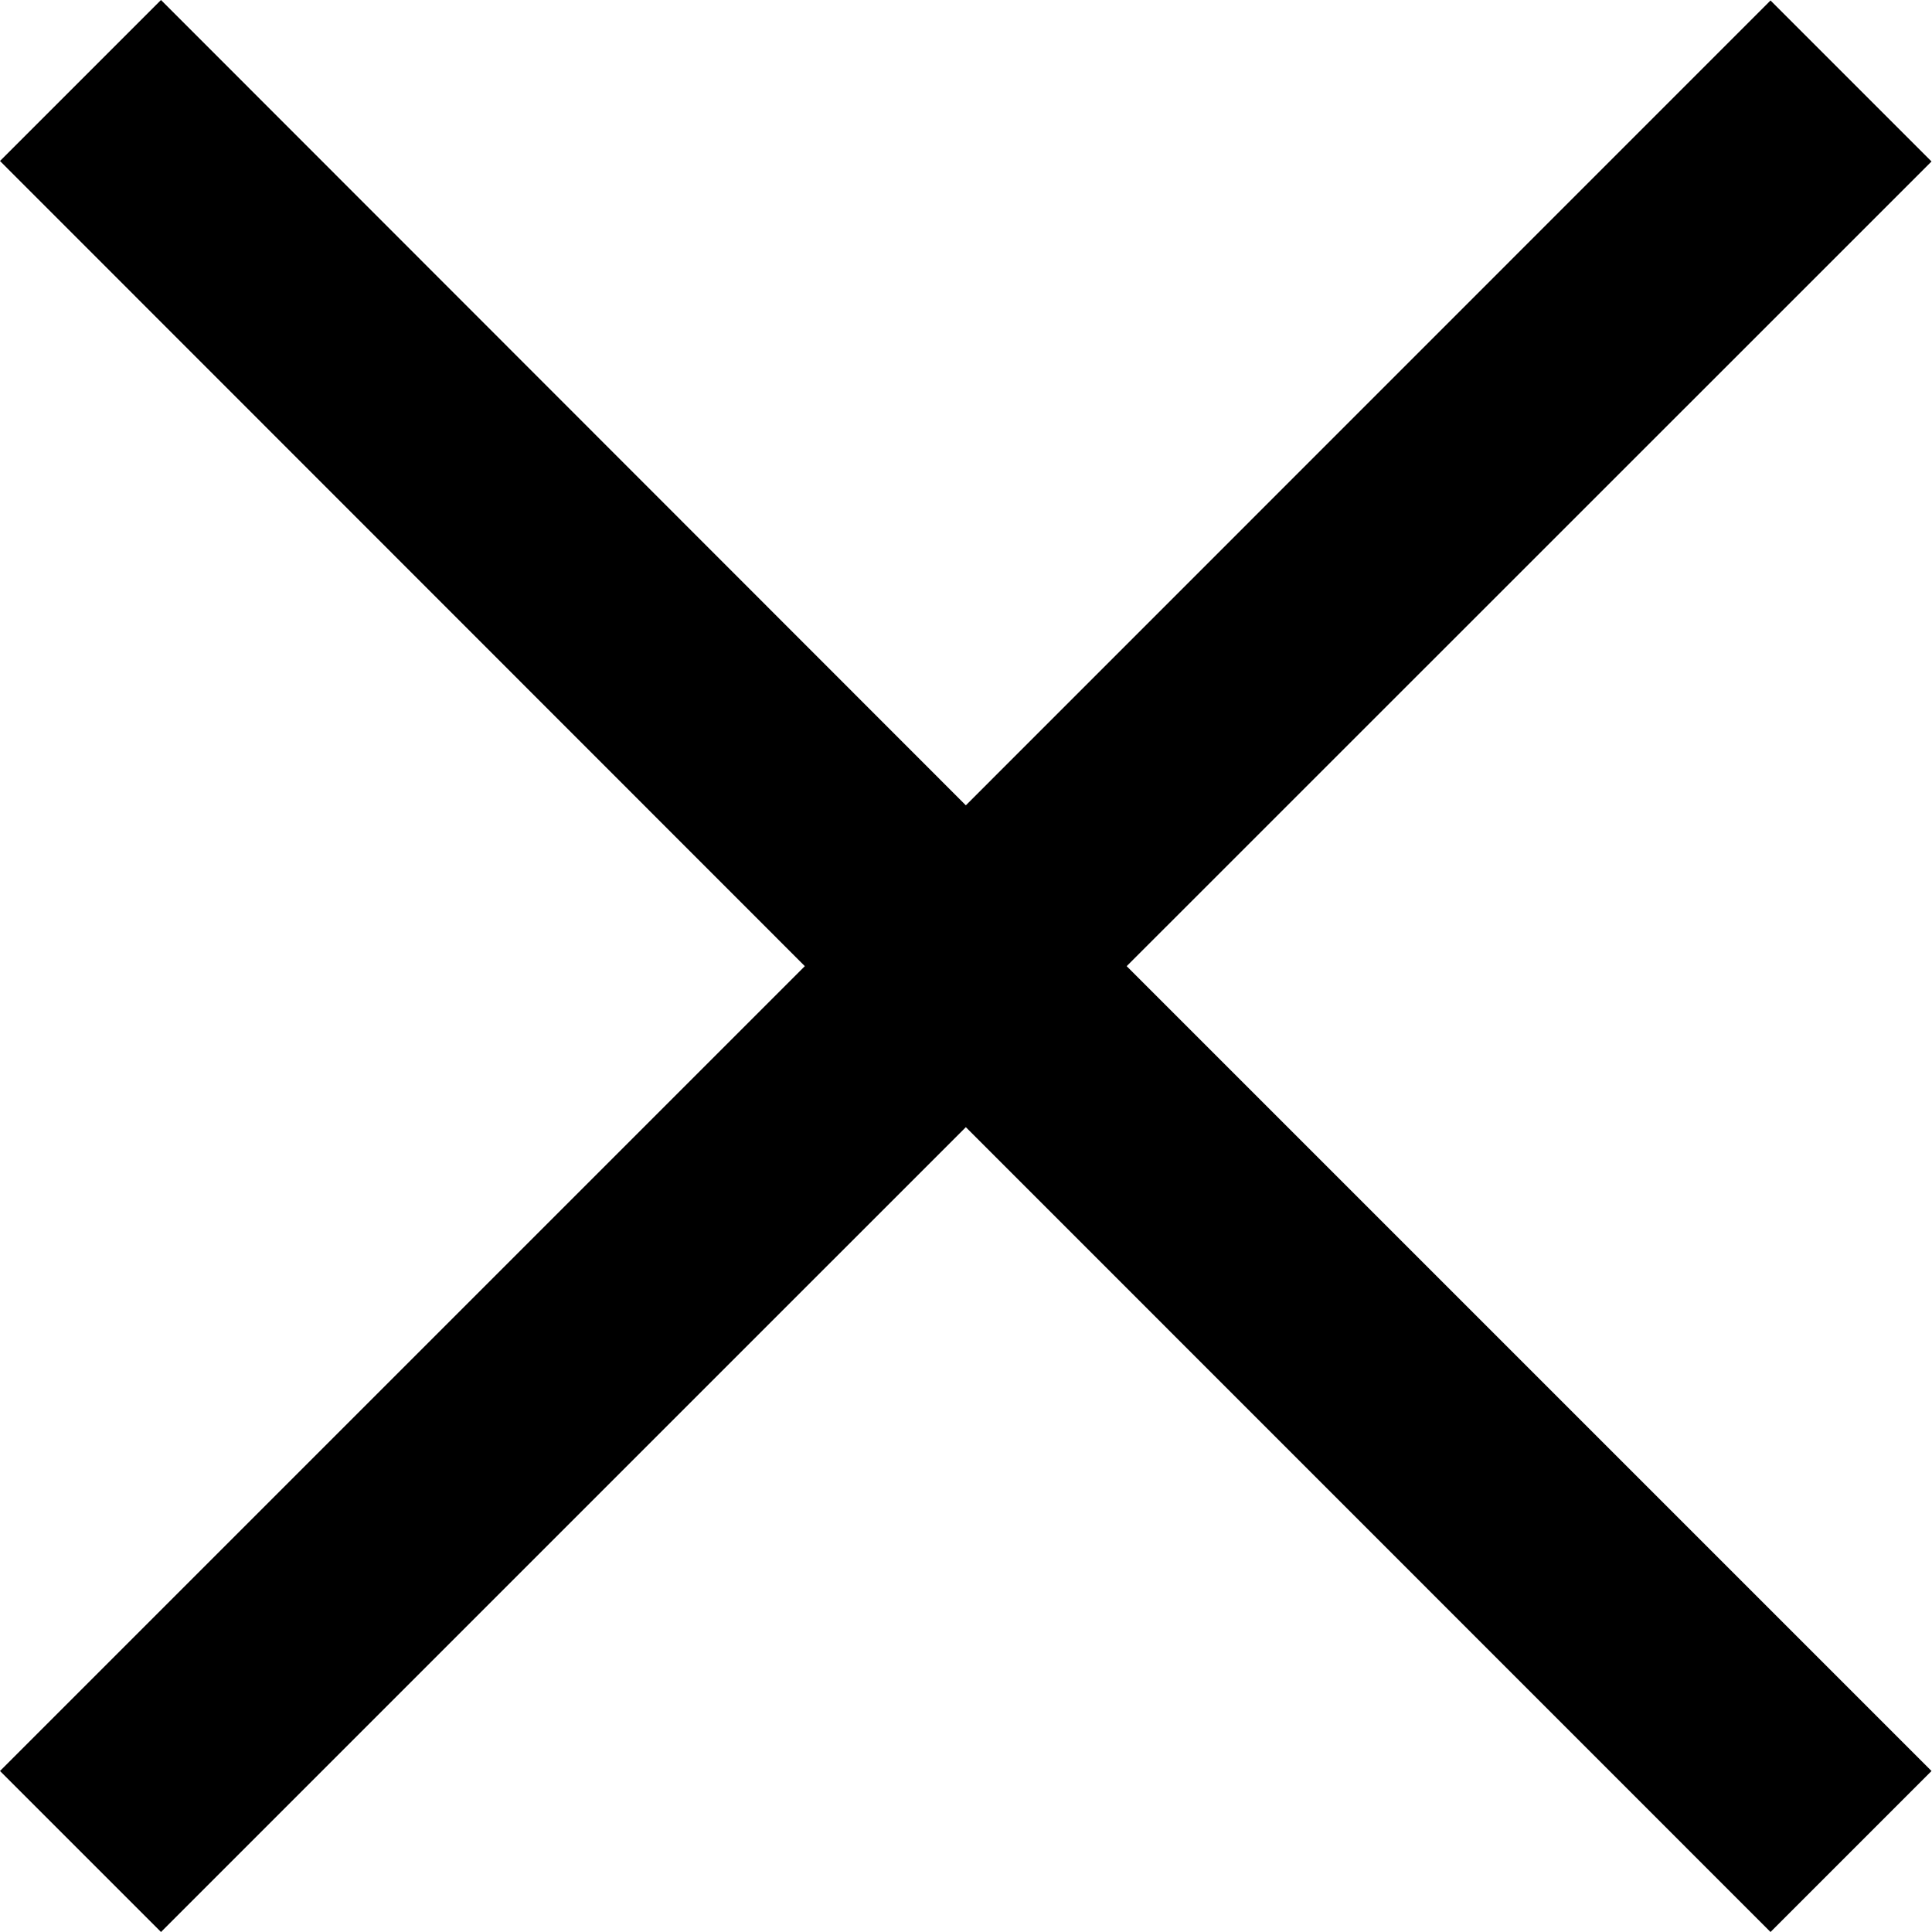 <svg width="12" height="12" viewBox="0 0 12 12" xmlns="http://www.w3.org/2000/svg">
  <path d="M11.997 1.003L10.997 0.003L5.999 5.002L1 0L0 1L4.999 6.001L0 11L1 12L5.999 7.001L10.997 12L11.997 11L6.998 6.001L11.997 1.003Z"/>
</svg>
